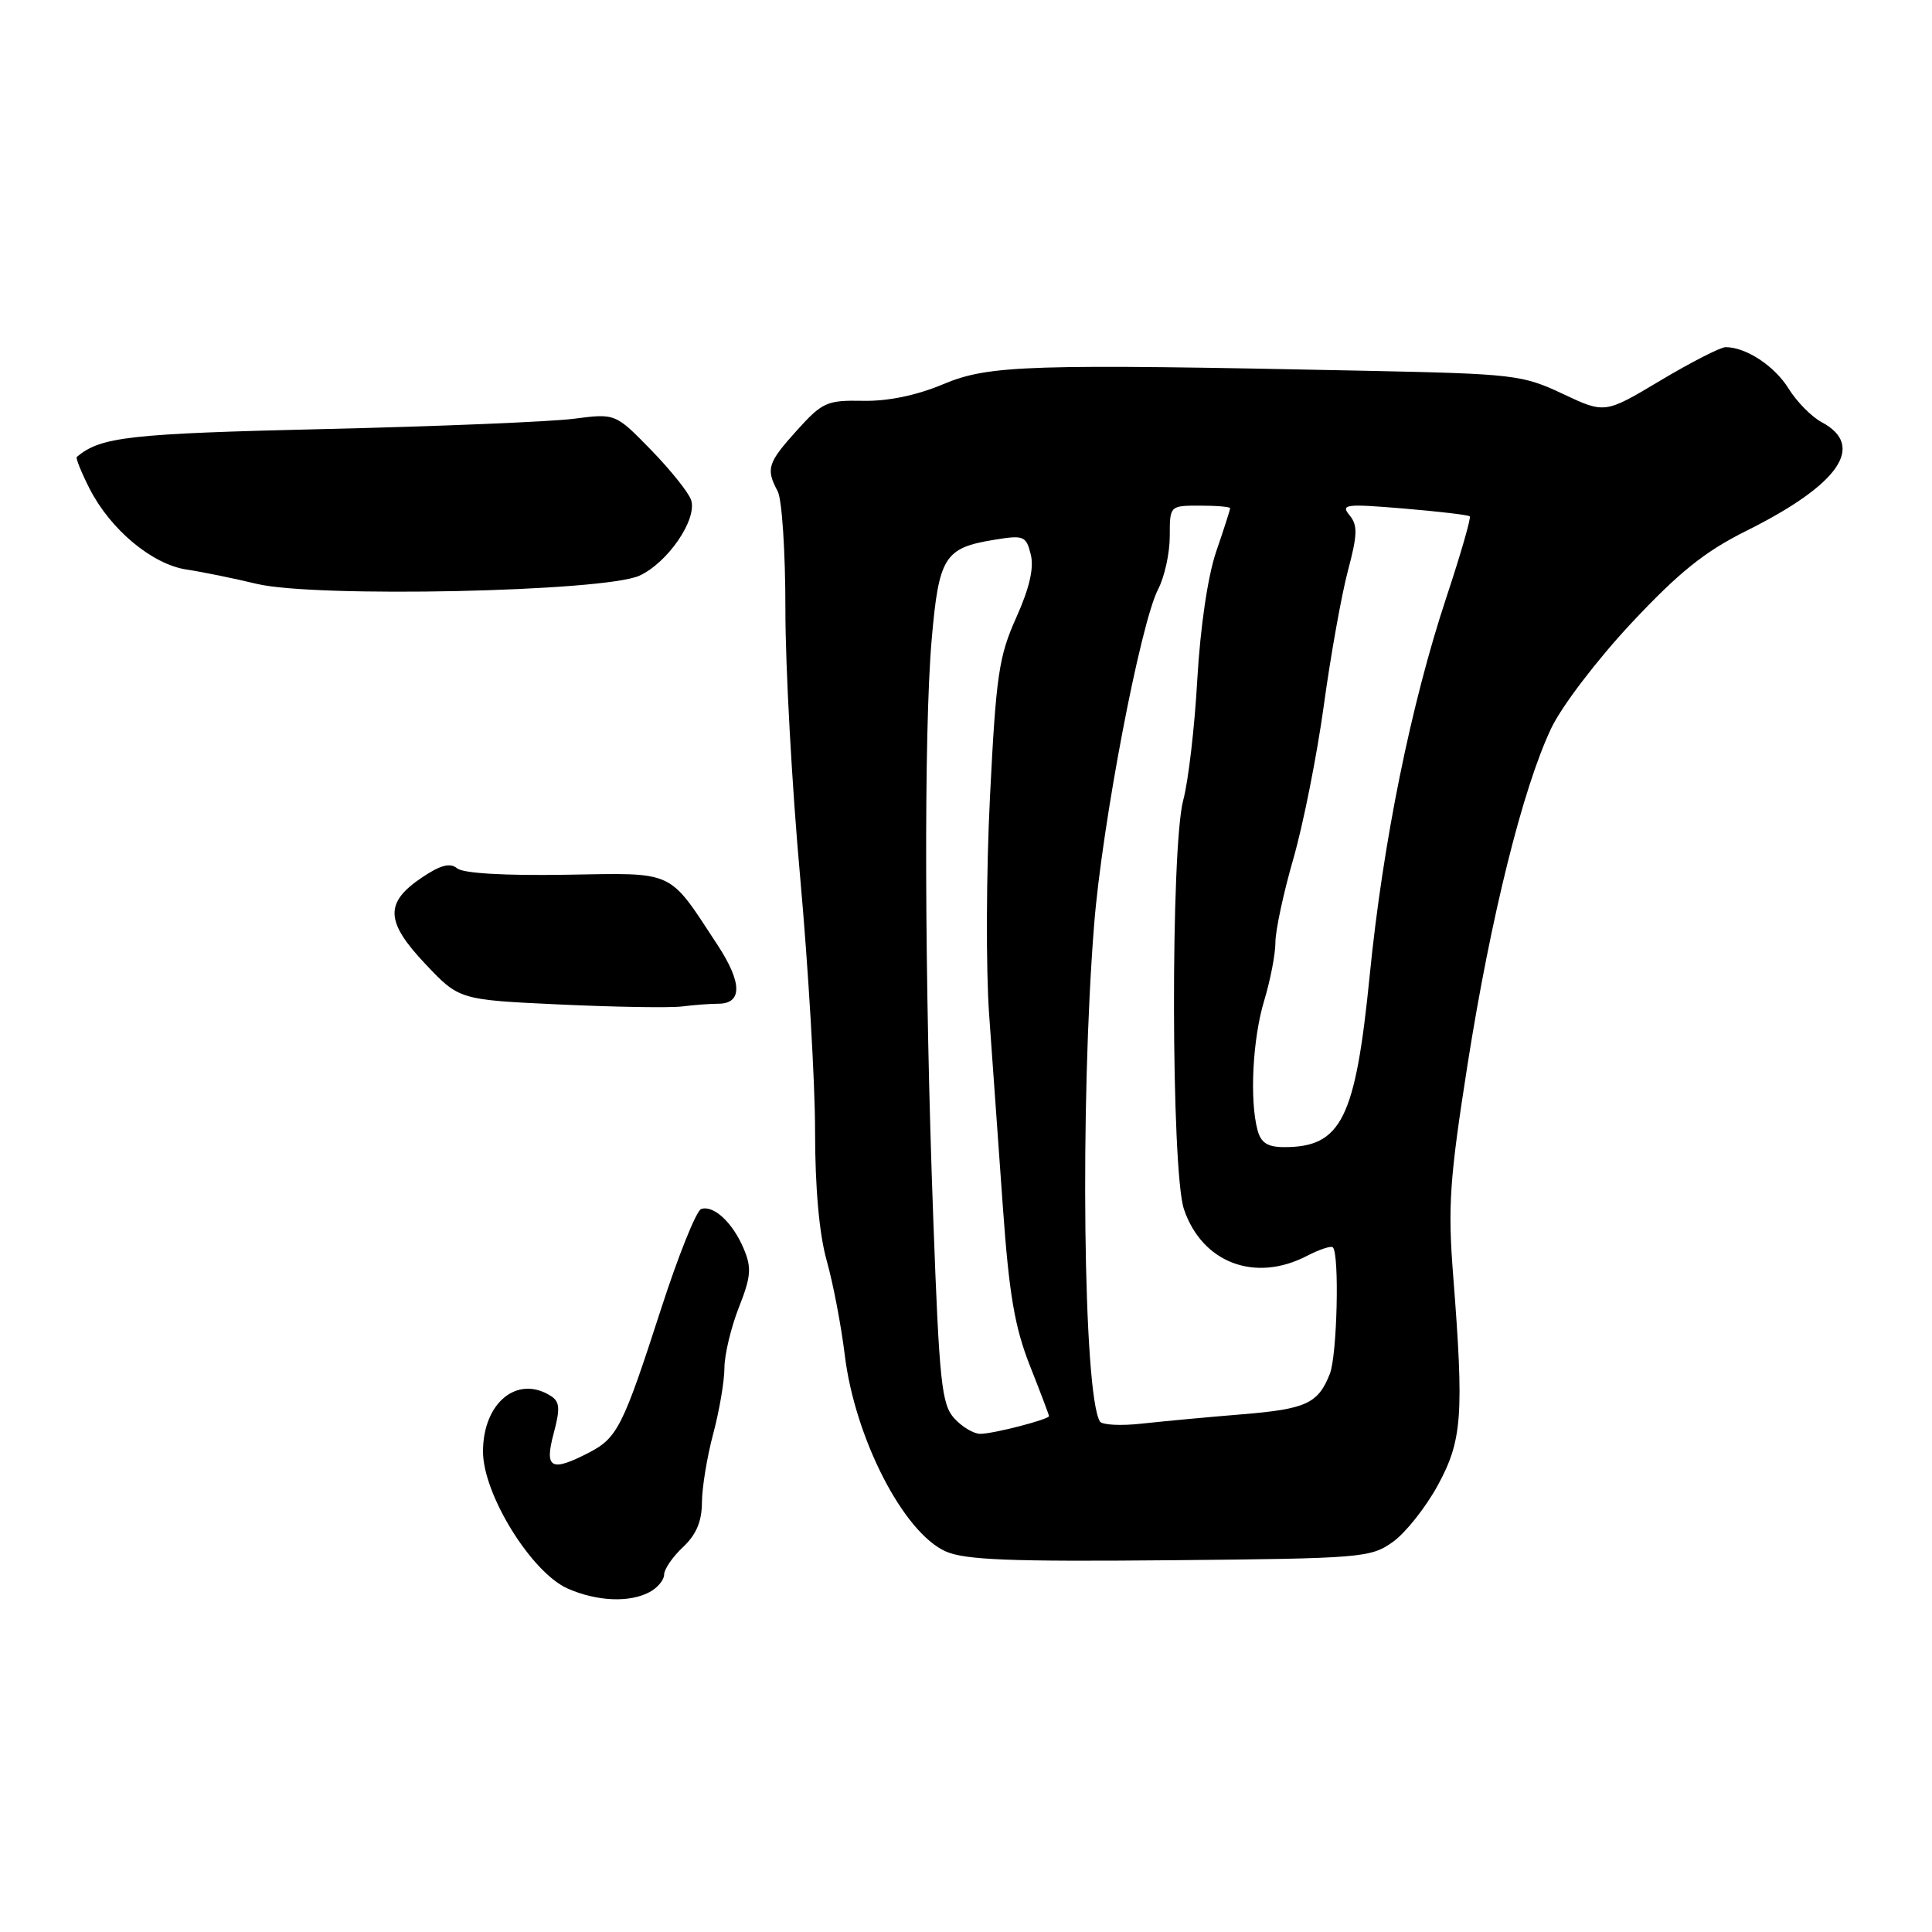 <?xml version="1.0" encoding="UTF-8" standalone="no"?>
<!DOCTYPE svg PUBLIC "-//W3C//DTD SVG 1.1//EN" "http://www.w3.org/Graphics/SVG/1.1/DTD/svg11.dtd" >
<svg xmlns="http://www.w3.org/2000/svg" xmlns:xlink="http://www.w3.org/1999/xlink" version="1.1" viewBox="0 0 256 256">
 <g >
 <path fill="currentColor"
d=" M 86.07 210.96 C 87.13 210.40 88.00 209.35 88.00 208.64 C 88.00 207.93 89.12 206.29 90.50 205.00 C 92.26 203.35 93.00 201.59 93.01 199.08 C 93.02 197.11 93.69 193.03 94.50 190.00 C 95.31 186.97 95.98 183.05 95.99 181.29 C 95.99 179.52 96.86 175.90 97.90 173.25 C 99.52 169.15 99.61 167.99 98.55 165.47 C 97.10 162.01 94.56 159.65 92.91 160.20 C 92.27 160.41 89.86 166.42 87.56 173.54 C 82.55 189.04 81.80 190.54 78.02 192.49 C 73.01 195.08 72.12 194.59 73.36 189.95 C 74.25 186.62 74.18 185.72 72.97 184.96 C 68.53 182.15 64.00 185.88 64.00 192.34 C 64.00 198.02 70.45 208.42 75.26 210.51 C 79.14 212.20 83.42 212.38 86.07 210.96 Z  M 184.55 204.32 C 186.23 203.13 188.91 199.75 190.51 196.82 C 193.75 190.87 194.00 187.56 192.55 168.98 C 191.83 159.81 192.08 156.23 194.47 140.98 C 197.54 121.50 201.77 104.47 205.53 96.53 C 206.91 93.60 211.61 87.44 216.15 82.58 C 222.49 75.81 225.88 73.09 231.40 70.34 C 243.72 64.20 247.26 59.08 241.38 55.94 C 240.03 55.22 238.06 53.21 236.99 51.48 C 235.14 48.49 231.35 46.00 228.66 46.00 C 227.97 46.00 224.09 47.99 220.03 50.41 C 212.66 54.82 212.66 54.82 207.08 52.19 C 201.74 49.67 200.62 49.54 181.00 49.13 C 136.22 48.20 131.06 48.36 125.00 50.90 C 121.46 52.39 117.66 53.18 114.36 53.11 C 109.58 53.02 108.97 53.29 105.61 57.01 C 101.71 61.33 101.46 62.12 103.04 65.08 C 103.62 66.15 104.07 73.12 104.07 80.73 C 104.06 88.27 104.94 104.27 106.03 116.29 C 107.11 128.31 108.00 143.41 108.00 149.85 C 108.00 157.37 108.55 163.52 109.54 167.03 C 110.39 170.04 111.46 175.65 111.93 179.50 C 113.27 190.55 119.70 203.07 125.31 205.57 C 127.85 206.70 133.87 206.94 155.00 206.74 C 180.41 206.51 181.63 206.41 184.55 204.32 Z  M 95.16 133.00 C 98.38 133.00 98.36 130.23 95.10 125.25 C 88.46 115.13 89.62 115.67 74.89 115.91 C 66.84 116.04 61.37 115.72 60.58 115.06 C 59.64 114.29 58.38 114.61 55.90 116.28 C 50.95 119.61 51.05 122.11 56.36 127.73 C 60.85 132.48 60.85 132.48 74.18 133.10 C 81.50 133.44 88.79 133.56 90.38 133.36 C 91.96 133.16 94.11 133.00 95.16 133.00 Z  M 84.73 76.28 C 88.49 74.55 92.40 68.83 91.58 66.27 C 91.27 65.29 88.88 62.31 86.28 59.63 C 81.54 54.77 81.54 54.77 76.02 55.49 C 72.98 55.88 58.12 56.50 43.00 56.85 C 17.04 57.46 13.36 57.88 10.18 60.54 C 10.00 60.69 10.77 62.58 11.87 64.75 C 14.64 70.18 20.16 74.78 24.73 75.47 C 26.80 75.78 30.98 76.63 34.00 77.36 C 41.74 79.23 80.10 78.41 84.73 76.28 Z  M 126.44 187.93 C 124.77 186.09 124.46 183.16 123.67 161.68 C 122.49 129.90 122.40 96.88 123.45 84.77 C 124.40 73.79 125.14 72.60 131.71 71.53 C 135.66 70.88 135.96 71.00 136.58 73.46 C 137.03 75.25 136.42 77.90 134.66 81.83 C 132.35 86.96 131.98 89.50 131.18 105.54 C 130.68 115.42 130.63 128.45 131.07 134.50 C 131.50 140.55 132.32 152.03 132.89 160.00 C 133.71 171.49 134.45 175.84 136.46 180.94 C 137.86 184.48 139.00 187.50 139.00 187.64 C 139.00 188.08 131.62 189.99 129.90 189.99 C 129.03 190.00 127.47 189.07 126.44 187.93 Z  M 145.74 188.35 C 143.53 184.63 143.09 146.19 144.98 122.50 C 146.05 109.10 151.10 82.64 153.46 78.07 C 154.31 76.44 155.00 73.28 155.00 71.05 C 155.00 67.00 155.00 67.00 159.00 67.00 C 161.20 67.00 163.00 67.15 163.00 67.34 C 163.00 67.53 162.17 70.12 161.15 73.09 C 160.04 76.35 159.05 83.07 158.65 90.00 C 158.30 96.33 157.46 103.53 156.79 106.00 C 155.10 112.30 155.17 155.18 156.88 160.23 C 159.28 167.32 166.27 169.98 173.14 166.43 C 174.82 165.56 176.38 165.04 176.61 165.28 C 177.50 166.16 177.18 179.61 176.21 182.04 C 174.65 185.99 173.08 186.71 164.50 187.41 C 160.10 187.77 154.19 188.32 151.37 188.63 C 148.55 188.95 146.02 188.82 145.74 188.35 Z  M 166.63 149.75 C 165.56 145.77 165.98 137.64 167.51 132.59 C 168.33 129.89 169.00 126.41 169.00 124.86 C 169.00 123.30 170.07 118.31 171.38 113.77 C 172.69 109.22 174.50 100.10 175.41 93.50 C 176.31 86.90 177.75 78.88 178.59 75.69 C 179.88 70.85 179.92 69.60 178.82 68.27 C 177.62 66.82 178.28 66.74 185.96 67.38 C 190.61 67.77 194.57 68.23 194.75 68.42 C 194.94 68.61 193.55 73.43 191.66 79.13 C 186.96 93.31 183.24 111.63 181.49 129.28 C 179.60 148.25 177.74 152.00 170.18 152.00 C 167.97 152.00 167.08 151.44 166.63 149.75 Z "/>
</g>
</svg>